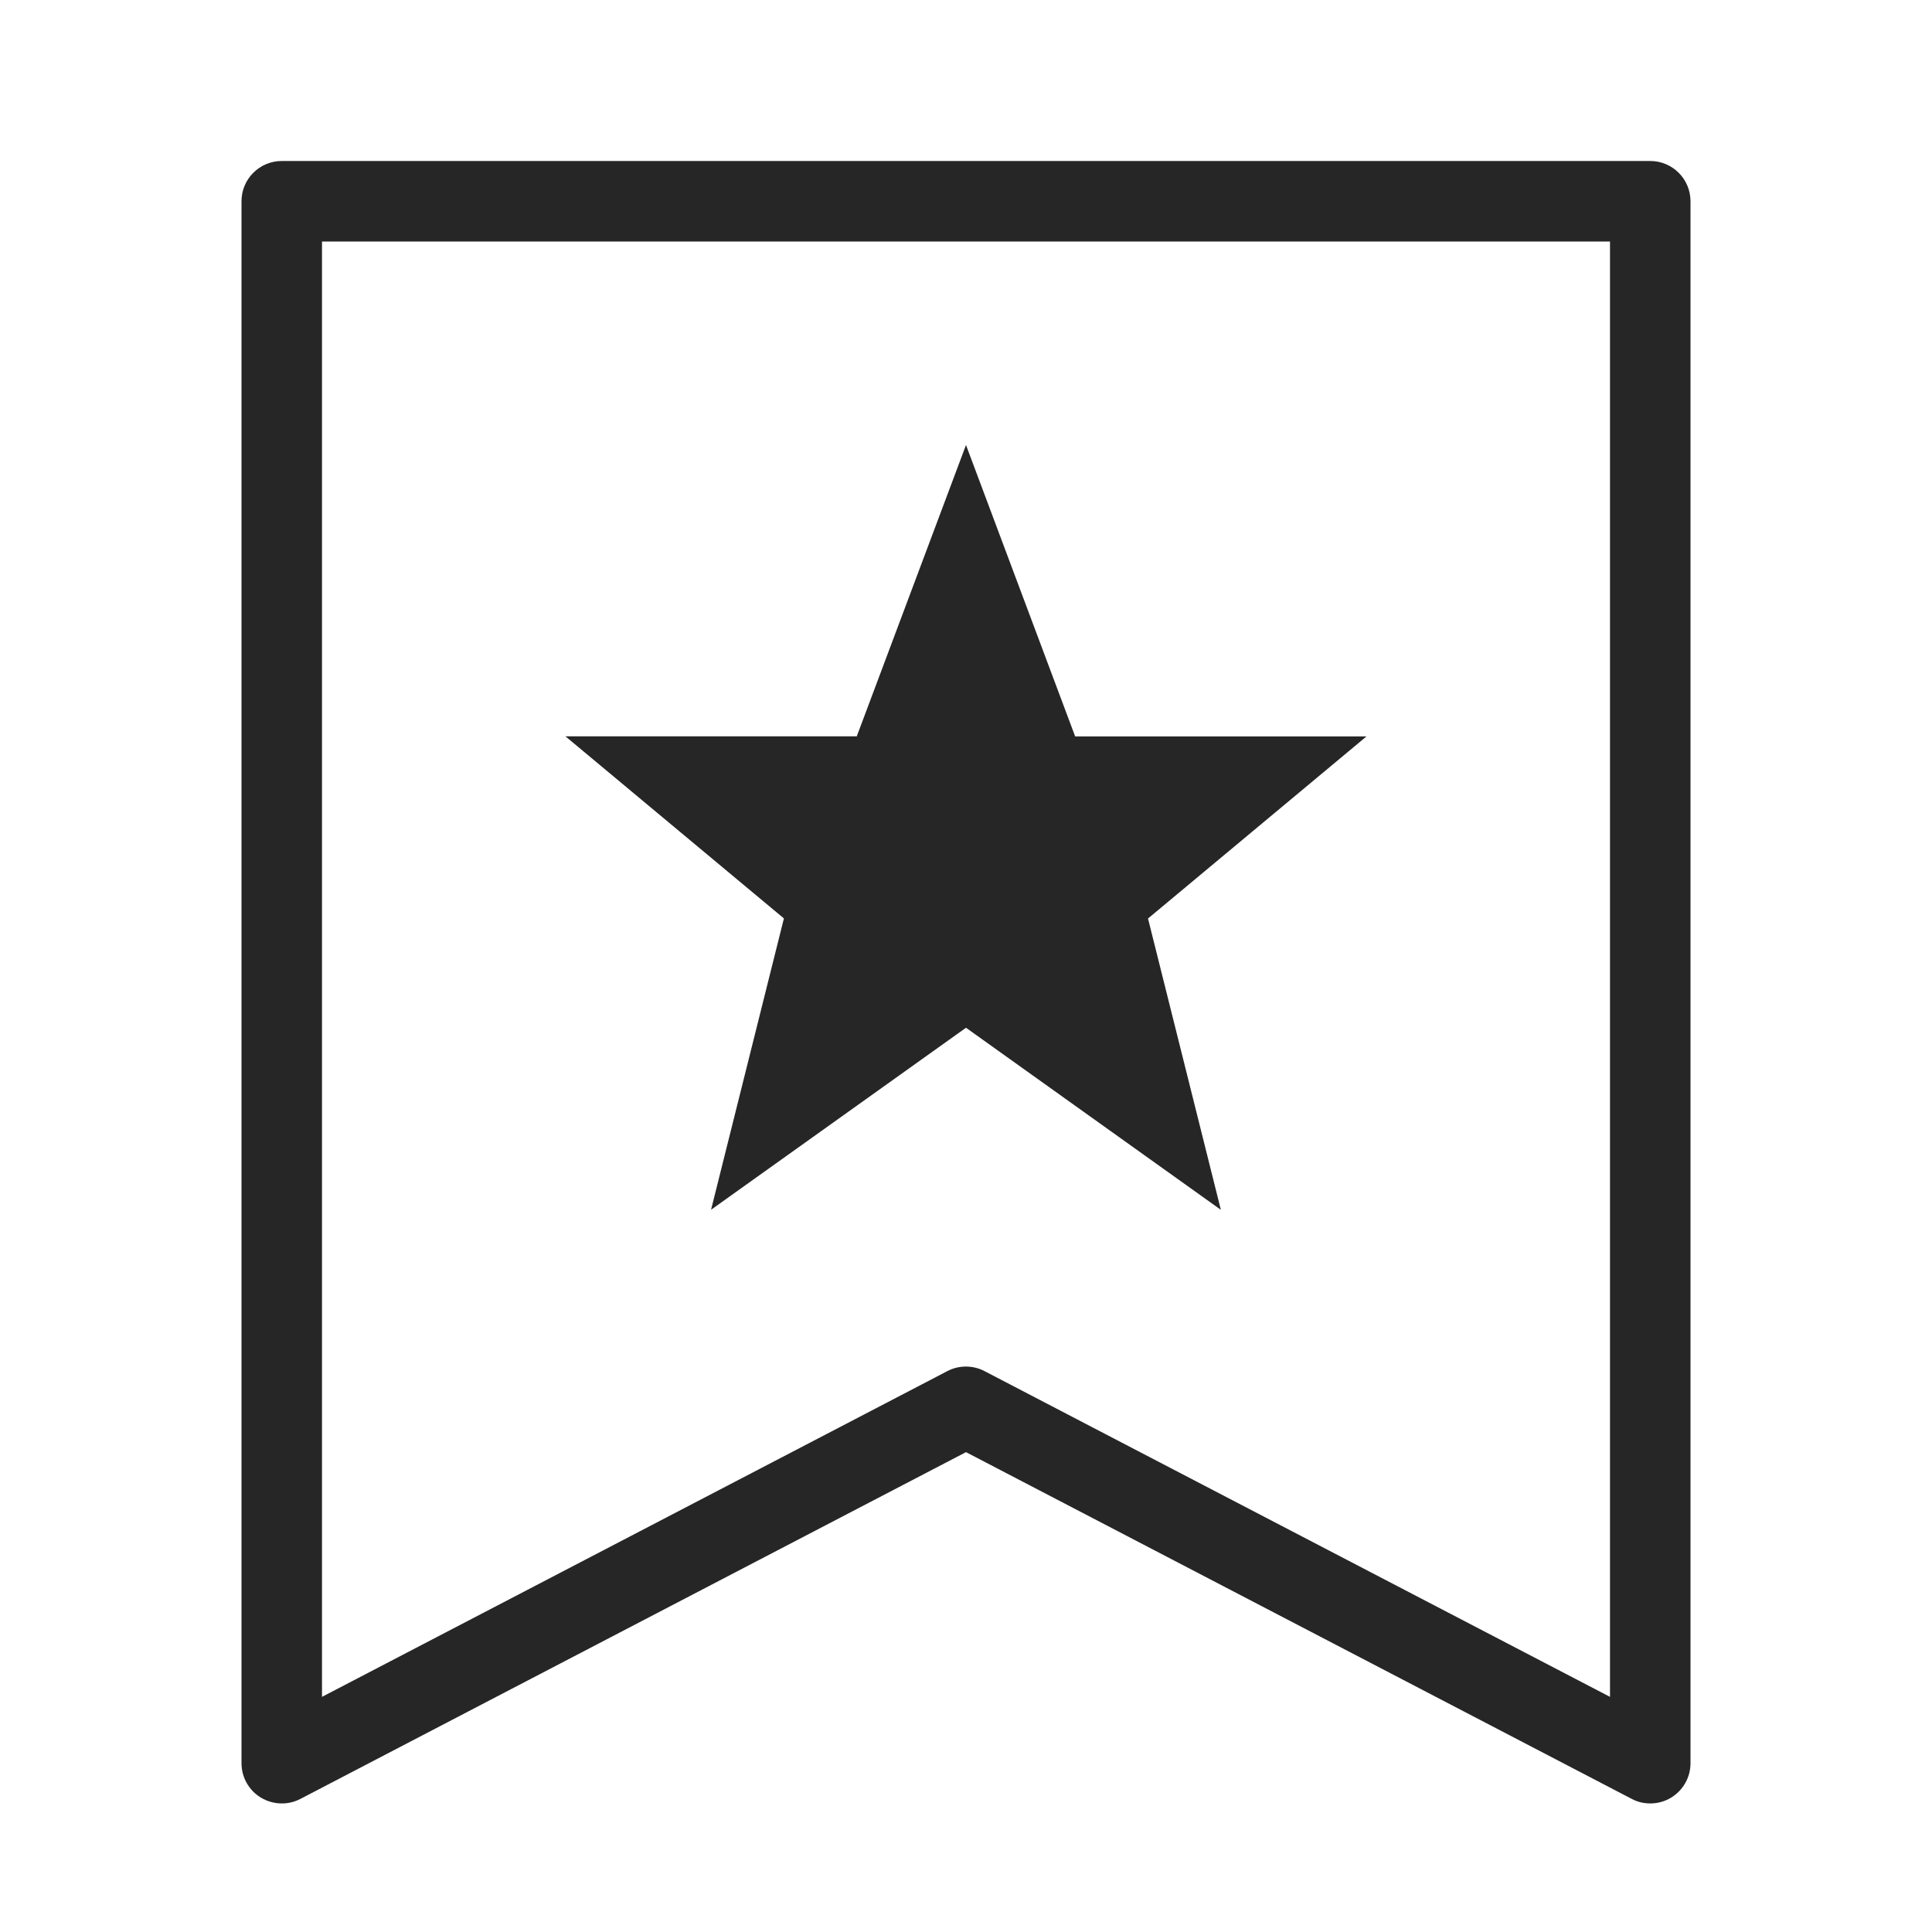 <?xml version="1.0" encoding="iso-8859-1"?>
<!-- Generator: Adobe Illustrator 19.2.1, SVG Export Plug-In . SVG Version: 6.00 Build 0)  -->
<svg version="1.1" xmlns="http://www.w3.org/2000/svg" xmlns:xlink="http://www.w3.org/1999/xlink" x="0px" y="0px"
	 viewBox="0 0 24 24" style="enable-background:new 0 0 24 24;" xml:space="preserve">
<g id="bookmark-star">
	<rect id="bounding_21_" style="fill:none;" width="24" height="24"/>
	<path style="fill:#262626;" d="M20.5,22.403c-0.079,0-0.159-0.018-0.231-0.057L12,18.039l-8.269,4.308
		c-0.155,0.081-0.34,0.073-0.49-0.016C3.091,22.24,3,22.078,3,21.903V2.5C3,2.224,3.224,2,3.5,2h17C20.776,2,21,2.224,21,2.5v19.403
		c0,0.175-0.091,0.337-0.241,0.428C20.68,22.379,20.59,22.403,20.5,22.403z M12,16.976c0.079,0,0.159,0.019,0.231,0.057L20,21.079V3
		H4v18.079l7.769-4.047C11.841,16.994,11.921,16.976,12,16.976z M10.643,9.147H7.024l2.714,2.262l-0.905,3.619L12,12.767
		l3.166,2.262l-0.905-3.619l2.714-2.262h-3.619L12,5.528L10.643,9.147z"/>
</g>
<g id="Layer_1">
</g>
</svg>
